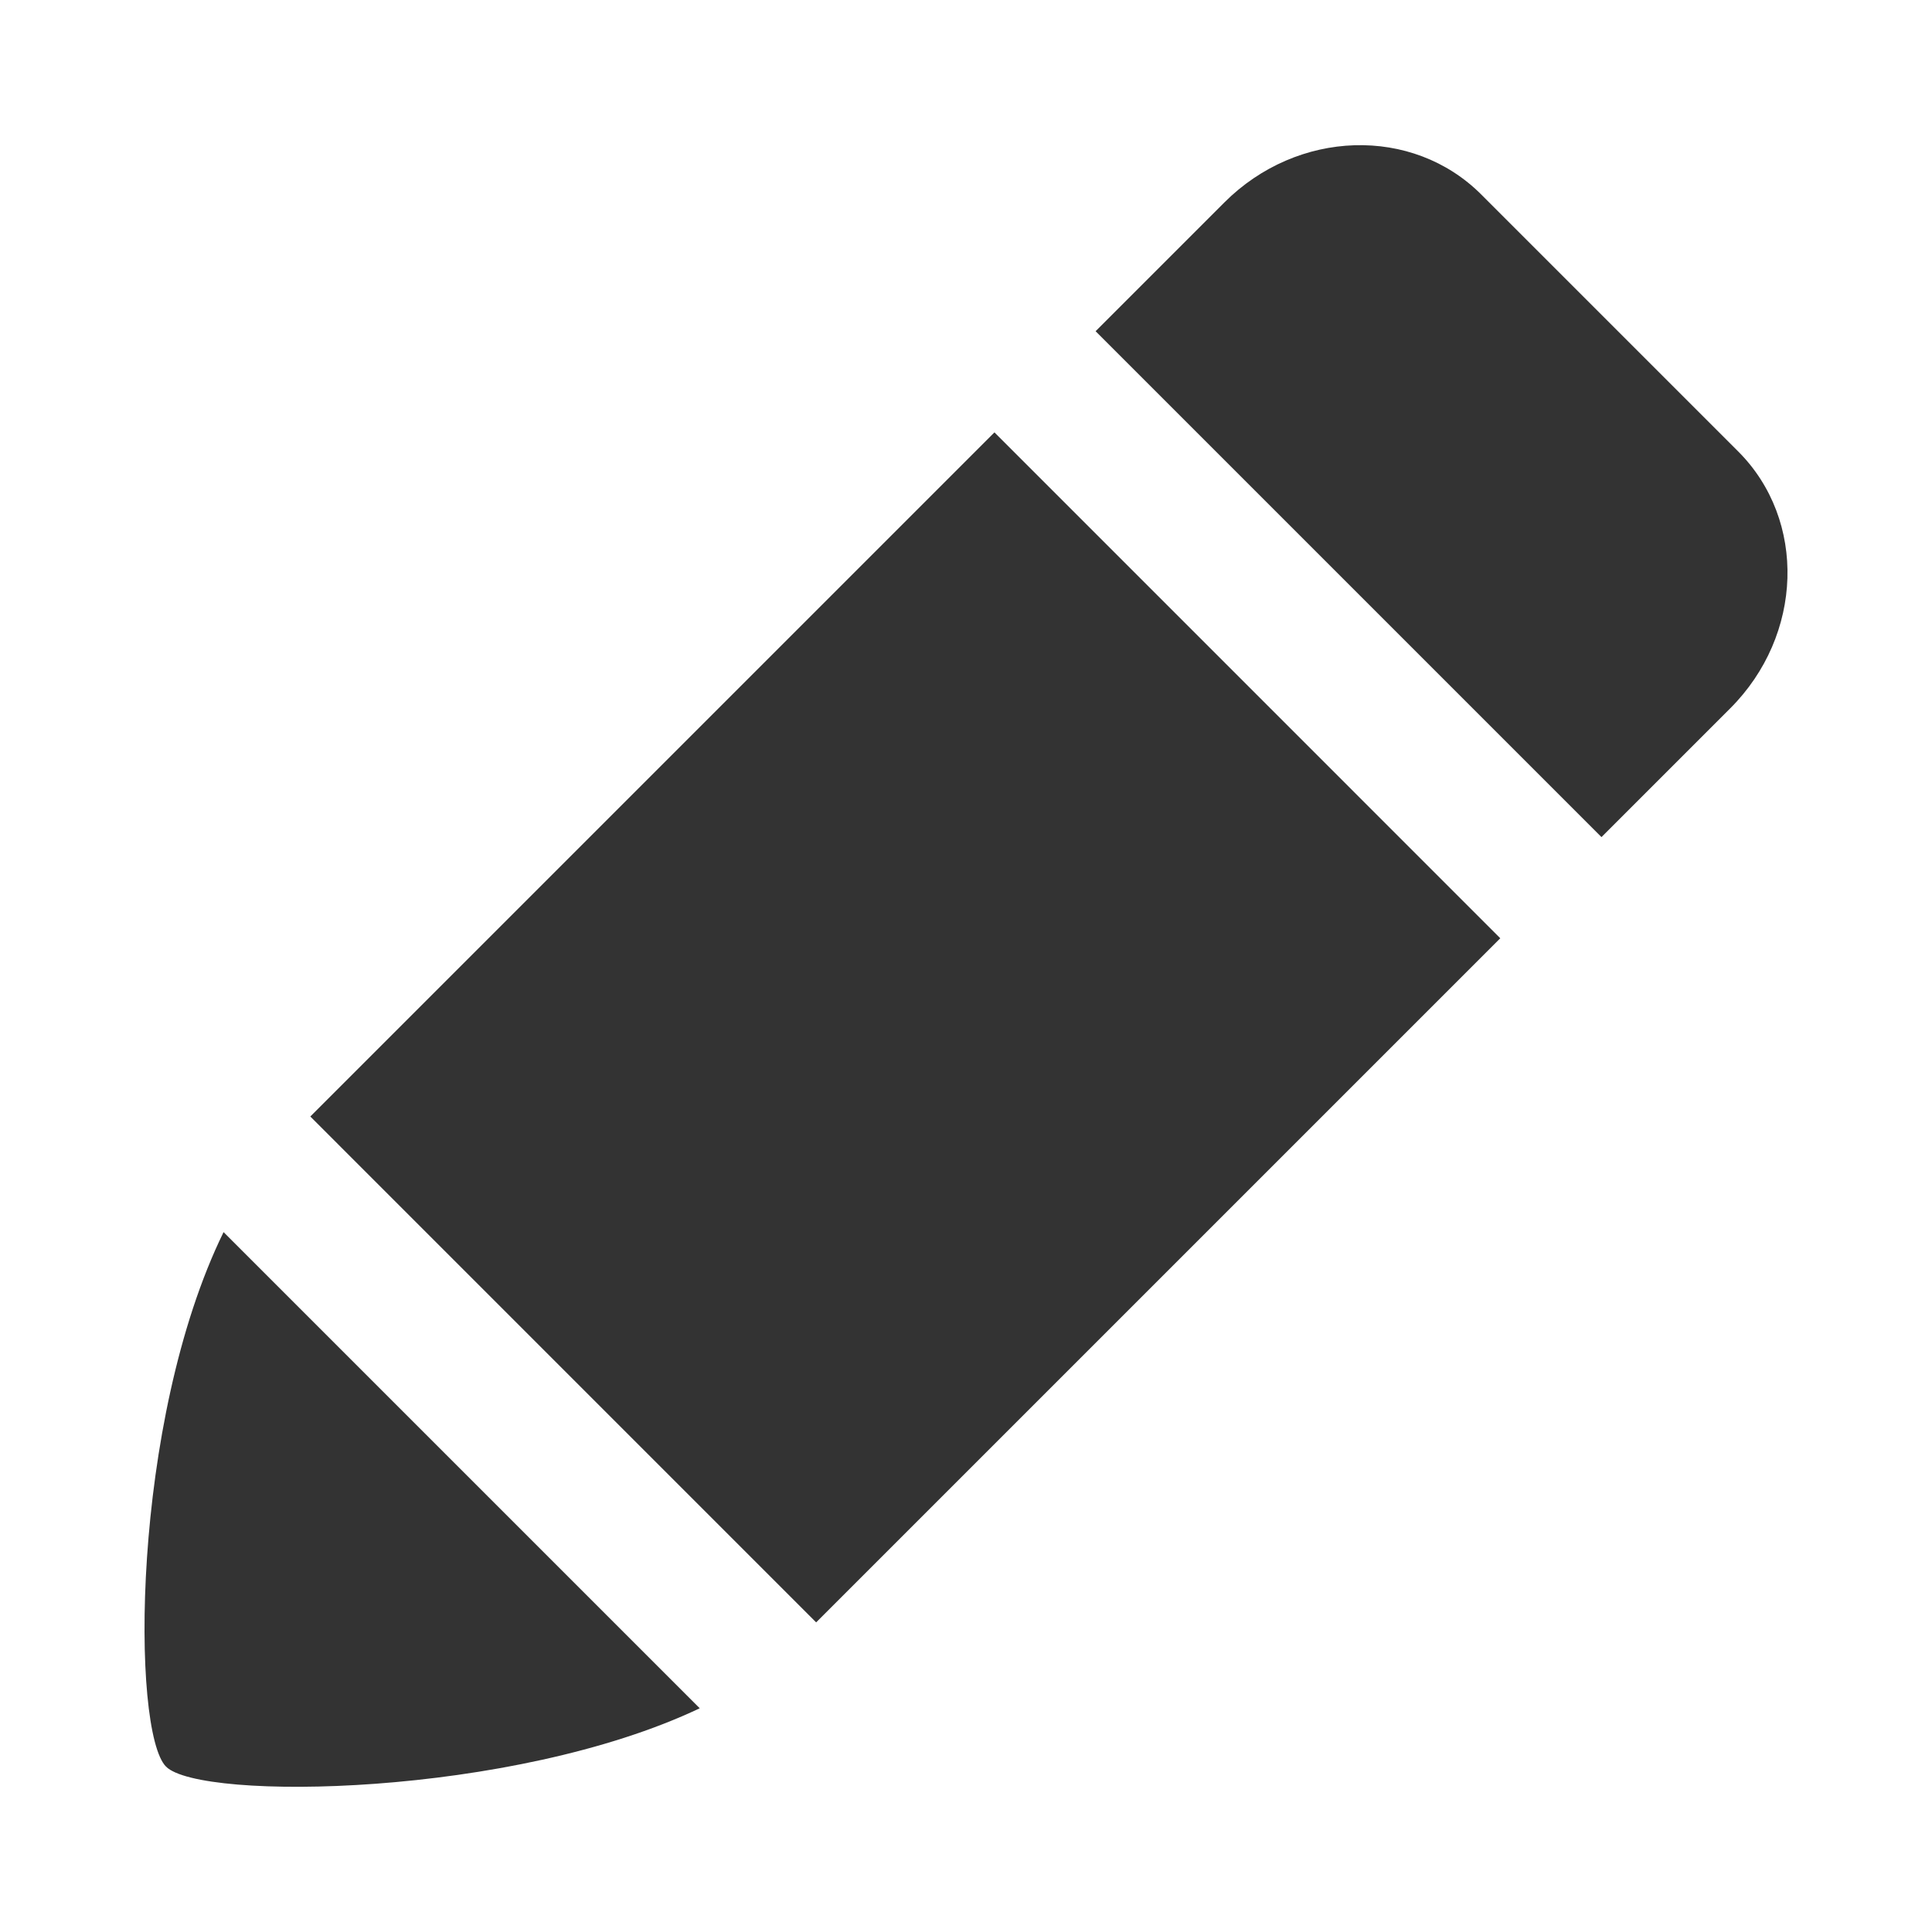 <?xml version="1.0" encoding="UTF-8" standalone="no"?>
<svg
   xmlns:dc="http://purl.org/dc/elements/1.1/"
   xmlns:cc="http://creativecommons.org/ns#"
   xmlns:rdf="http://www.w3.org/1999/02/22-rdf-syntax-ns#"
   xmlns:svg="http://www.w3.org/2000/svg"
   xmlns="http://www.w3.org/2000/svg"
   xmlns:sodipodi="http://sodipodi.sourceforge.net/DTD/sodipodi-0.dtd"
   xmlns:inkscape="http://www.inkscape.org/namespaces/inkscape"
   sodipodi:docname="icon_edit.svg"
   inkscape:version="1.0 (4035a4fb49, 2020-05-01)"
   id="svg8"
   version="1.1"
   viewBox="0 0 50 50"
   height="50mm"
   width="50mm">
  <defs
     id="defs2">
    <inkscape:path-effect
       hide_knots="false"
       only_selected="false"
       apply_with_radius="true"
       apply_no_radius="true"
       use_knot_distance="true"
       flexible="false"
       chamfer_steps="1"
       radius="11"
       mode="F"
       method="auto"
       unit="px"
       satellites_param="F,0,0,1,0,2.91,0,1 @ F,0,0,1,0,2.91,0,1 @ F,0,0,1,0,2.91,0,1 @ F,0,0,1,0,2.91,0,1"
       lpeversion="1"
       is_visible="true"
       id="path-effect1666"
       effect="fillet_chamfer" />
    <inkscape:path-effect
       hide_knots="false"
       only_selected="false"
       apply_with_radius="true"
       apply_no_radius="true"
       use_knot_distance="true"
       flexible="false"
       chamfer_steps="1"
       radius="30"
       mode="F"
       method="auto"
       unit="px"
       satellites_param="F,0,0,1,0,7.938,0,1 @ F,0,0,1,0,7.938,0,1 @ F,0,0,1,0,7.938,0,1 @ F,0,0,1,0,7.938,0,1"
       lpeversion="1"
       is_visible="true"
       id="path-effect1604"
       effect="fillet_chamfer" />
    <pattern
       id="EMFhbasepattern"
       patternUnits="userSpaceOnUse"
       width="6"
       height="6"
       x="0"
       y="0" />
    <pattern
       id="EMFhbasepattern-1"
       patternUnits="userSpaceOnUse"
       width="6"
       height="6"
       x="0"
       y="0" />
    <pattern
       id="EMFhbasepattern-12"
       patternUnits="userSpaceOnUse"
       width="6"
       height="6"
       x="0"
       y="0" />
    <pattern
       id="EMFhbasepattern-0"
       patternUnits="userSpaceOnUse"
       width="6"
       height="6"
       x="0"
       y="0" />
    <pattern
       id="EMFhbasepattern-15"
       patternUnits="userSpaceOnUse"
       width="6"
       height="6"
       x="0"
       y="0" />
    <pattern
       id="EMFhbasepattern-3"
       patternUnits="userSpaceOnUse"
       width="6"
       height="6"
       x="0"
       y="0" />
  </defs>
  <sodipodi:namedview
     inkscape:window-maximized="1"
     inkscape:window-y="-8"
     inkscape:window-x="1912"
     inkscape:window-height="1027"
     inkscape:window-width="1920"
     inkscape:guide-bbox="true"
     showguides="true"
     inkscape:snap-center="true"
     inkscape:snap-object-midpoints="false"
     inkscape:snap-midpoints="true"
     inkscape:snap-smooth-nodes="true"
     inkscape:snap-intersection-paths="true"
     inkscape:object-paths="true"
     showgrid="false"
     inkscape:document-rotation="0"
     inkscape:current-layer="layer1"
     inkscape:document-units="mm"
     inkscape:cy="108.51786"
     inkscape:cx="114.1295"
     inkscape:zoom="2.6173702"
     inkscape:pageshadow="2"
     inkscape:pageopacity="0.0"
     borderopacity="1.0"
     bordercolor="#666666"
     pagecolor="#ffffff"
     id="base" />
  <g
     id="layer1"
     inkscape:groupmode="layer"
     inkscape:label="Layer 1">
    <path
       d="M 38.335,5.034 C 36.556,3.254 33.58,3.346 31.687,5.239 l -3.333,3.333 13.092,13.092 3.333,-3.333 c 1.892,-1.892 1.984,-4.869 0.205,-6.648 z M 25.736,11.19 8.031,28.895 21.122,41.987 38.827,24.282 Z M 5.786,31.887 c -2.4,4.904 -2.388,12.934 -1.489,13.833 0.894,0.894 8.962,0.792 13.812,-1.51 z"
       style="fill:#333333;fill-opacity:1;stroke:#333333;stroke-width:0;stroke-linecap:round;stroke-linejoin:miter;stroke-miterlimit:4;stroke-dasharray:none"
       id="rect1664" />
  </g>
</svg>

